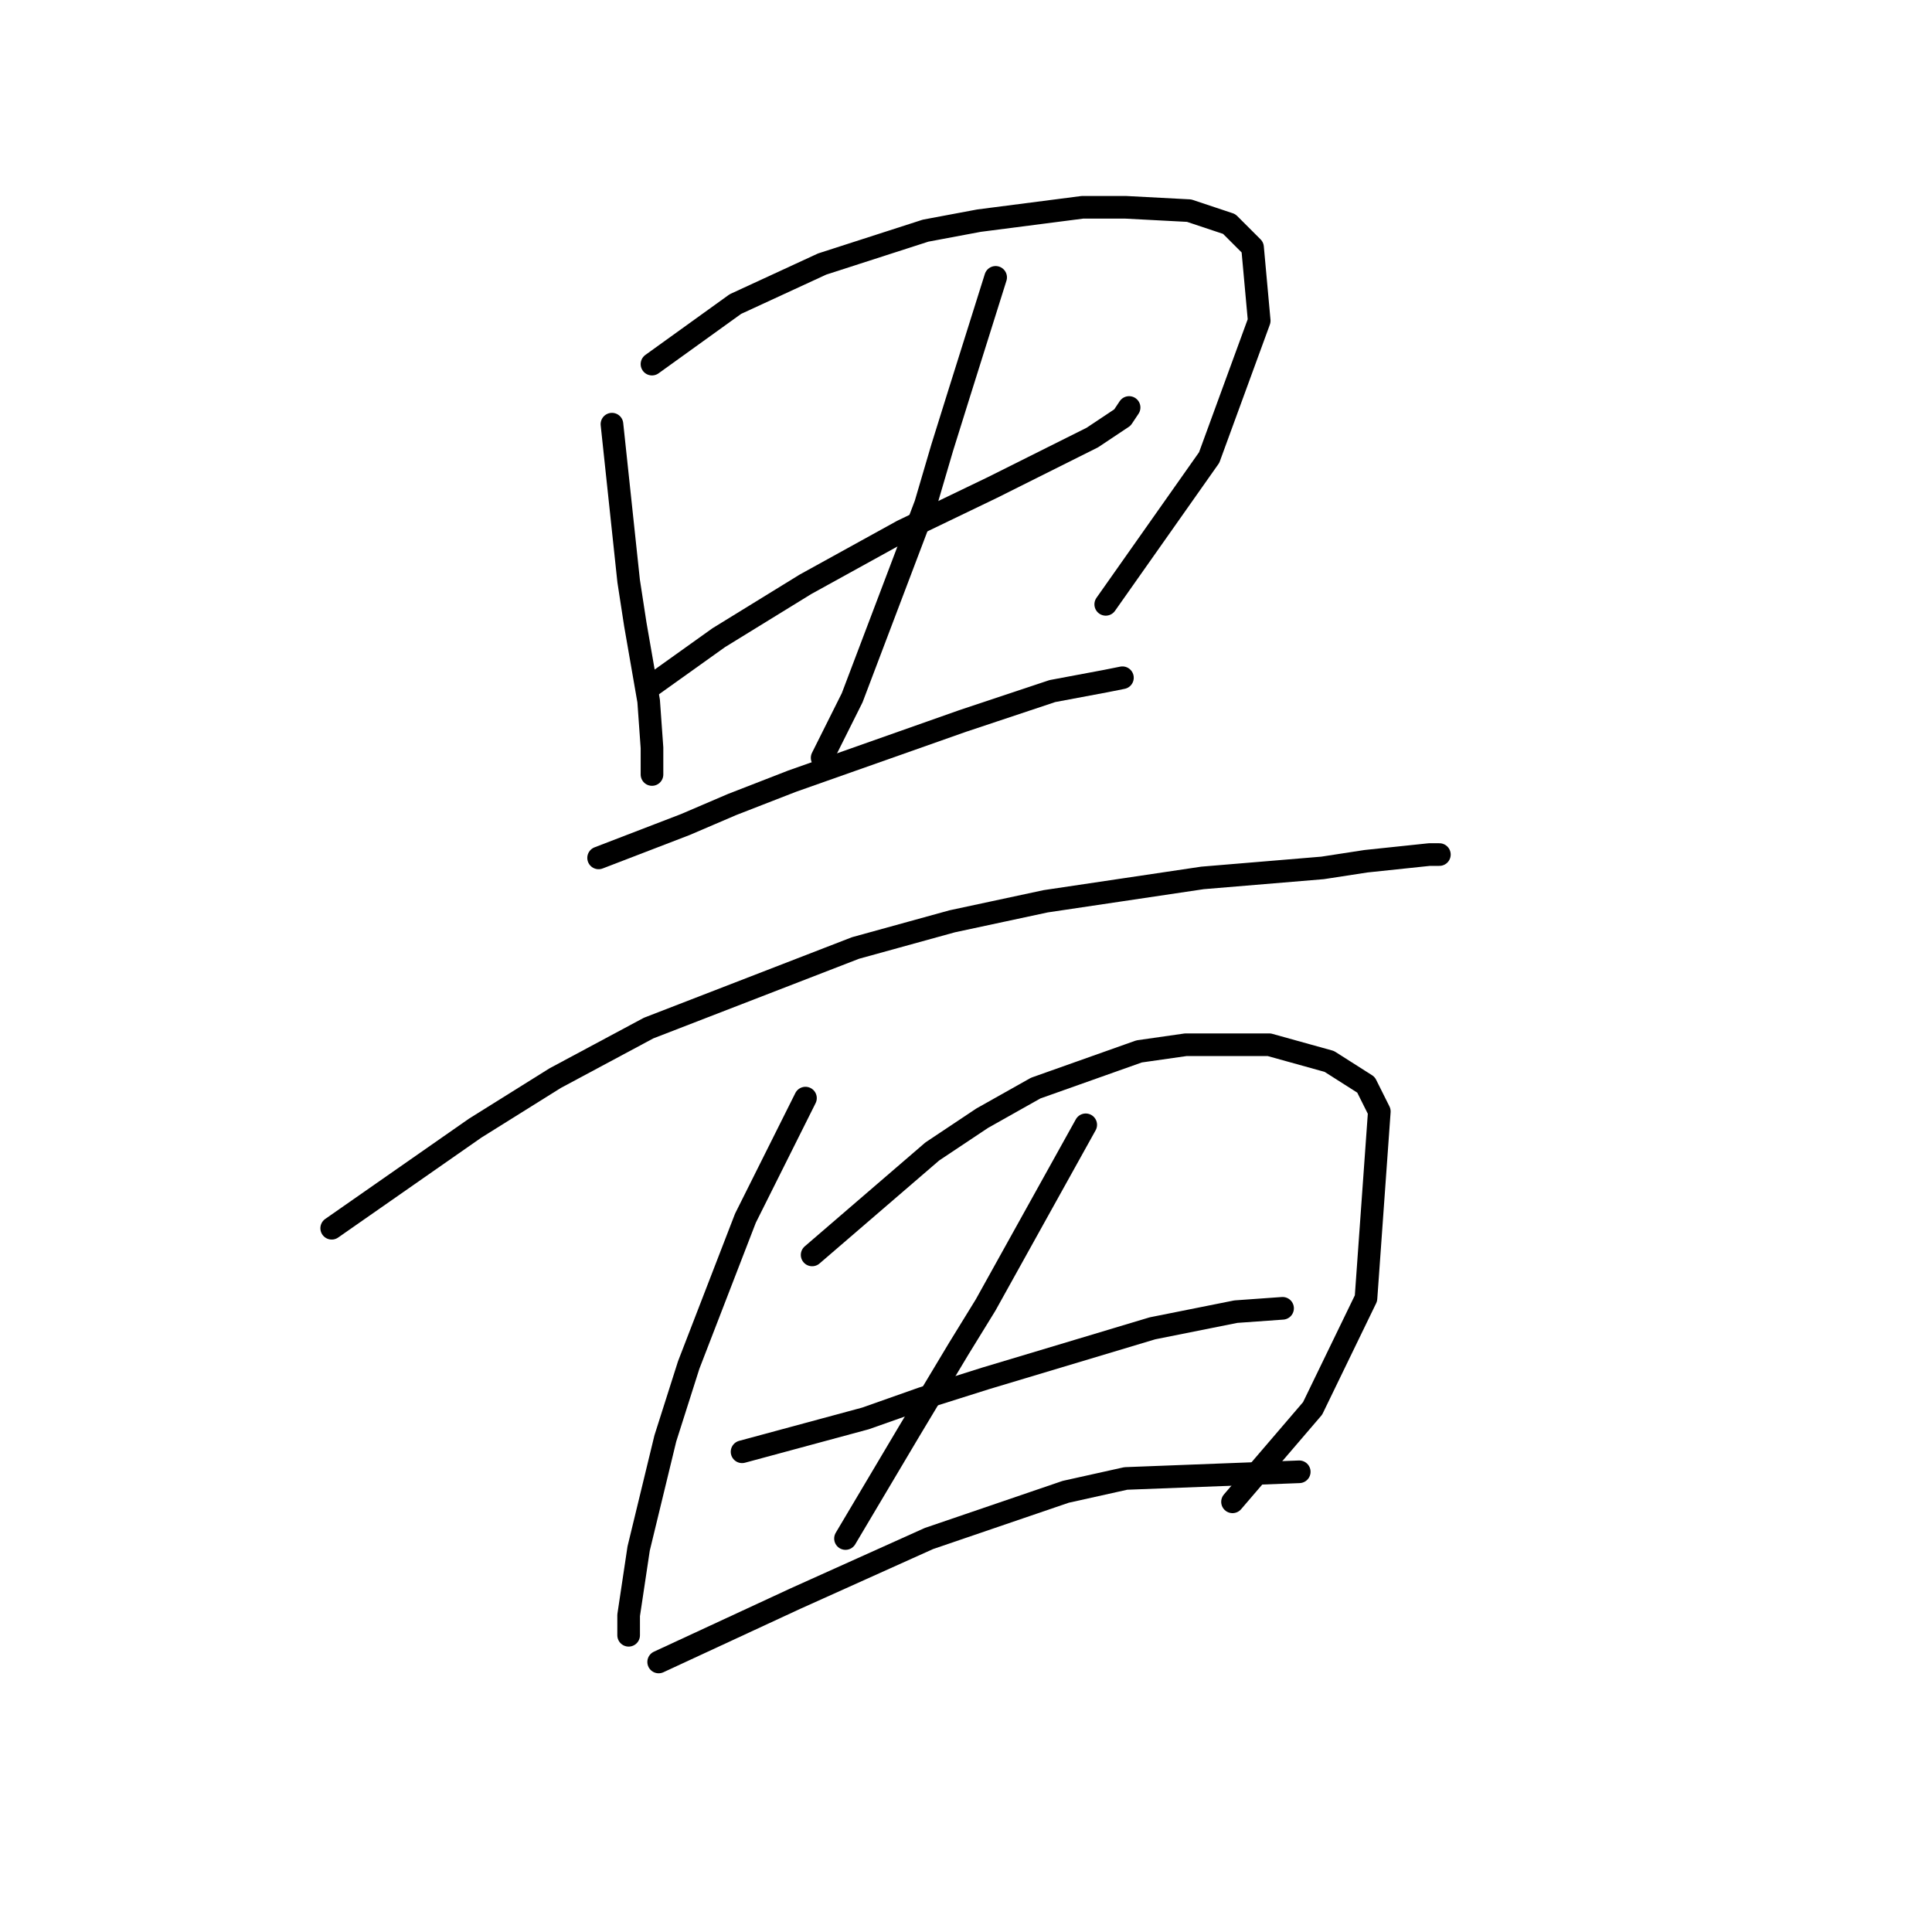 <?xml version="1.0" standalone="no"?>
    <svg width="256" height="256" xmlns="http://www.w3.org/2000/svg" version="1.1">
    <polyline stroke="black" stroke-width="3" stroke-linecap="round" fill="transparent" stroke-linejoin="round" points="81.087 56.205 83.298 76.983 84.182 82.73 85.95 92.898 86.392 99.087 86.392 102.624 86.392 102.624 " />
        <polyline stroke="black" stroke-width="3" stroke-linecap="round" fill="transparent" stroke-linejoin="round" points="86.392 48.247 97.445 40.29 108.939 34.985 122.644 30.564 129.717 29.238 143.422 27.469 149.169 27.469 157.568 27.911 162.873 29.68 165.968 32.774 166.852 42.5 160.221 60.626 146.516 80.078 146.516 80.078 " />
        <polyline stroke="black" stroke-width="3" stroke-linecap="round" fill="transparent" stroke-linejoin="round" points="85.95 91.13 95.234 84.499 106.728 77.425 119.549 70.352 131.485 64.605 136.79 61.952 144.748 57.973 148.727 55.321 149.611 53.995 149.611 53.995 " />
        <polyline stroke="black" stroke-width="3" stroke-linecap="round" fill="transparent" stroke-linejoin="round" points="131.927 36.753 127.064 52.226 124.854 59.3 122.644 66.815 112.918 92.456 108.939 100.414 108.939 100.414 " />
        <polyline stroke="black" stroke-width="3" stroke-linecap="round" fill="transparent" stroke-linejoin="round" points="79.319 113.676 90.813 109.255 97.003 106.603 104.96 103.508 127.506 95.551 139.443 91.572 146.516 90.246 148.727 89.804 148.727 89.804 " />
        <polyline stroke="black" stroke-width="3" stroke-linecap="round" fill="transparent" stroke-linejoin="round" points="43.952 162.748 62.962 149.485 73.572 142.854 85.95 136.223 113.36 125.613 126.18 122.076 138.559 119.423 159.337 116.329 175.252 115.002 180.999 114.118 189.399 113.234 190.725 113.234 190.725 113.234 " />
        <polyline stroke="black" stroke-width="3" stroke-linecap="round" fill="transparent" stroke-linejoin="round" points="106.728 145.506 98.771 161.422 91.255 180.873 88.161 190.599 84.624 205.188 83.298 214.03 83.298 216.682 83.298 216.682 " />
        <polyline stroke="black" stroke-width="3" stroke-linecap="round" fill="transparent" stroke-linejoin="round" points="107.613 166.284 123.528 152.58 130.159 148.159 137.232 144.18 150.937 139.317 157.126 138.433 168.178 138.433 176.136 140.644 180.999 143.738 182.767 147.275 180.999 172.032 173.926 186.62 163.315 198.999 163.315 198.999 " />
        <polyline stroke="black" stroke-width="3" stroke-linecap="round" fill="transparent" stroke-linejoin="round" points="143.864 149.043 137.232 160.979 130.601 172.916 127.064 178.663 120.433 189.715 112.033 203.862 112.033 203.862 " />
        <polyline stroke="black" stroke-width="3" stroke-linecap="round" fill="transparent" stroke-linejoin="round" points="98.329 192.368 114.686 187.947 122.201 185.294 130.601 182.642 152.705 176.01 163.758 173.8 169.947 173.358 169.947 173.358 " />
        <polyline stroke="black" stroke-width="3" stroke-linecap="round" fill="transparent" stroke-linejoin="round" points="87.277 220.219 105.402 211.819 114.244 207.841 123.086 203.862 141.211 197.673 149.169 195.904 172.157 195.02 172.157 195.02 " />
        </svg>